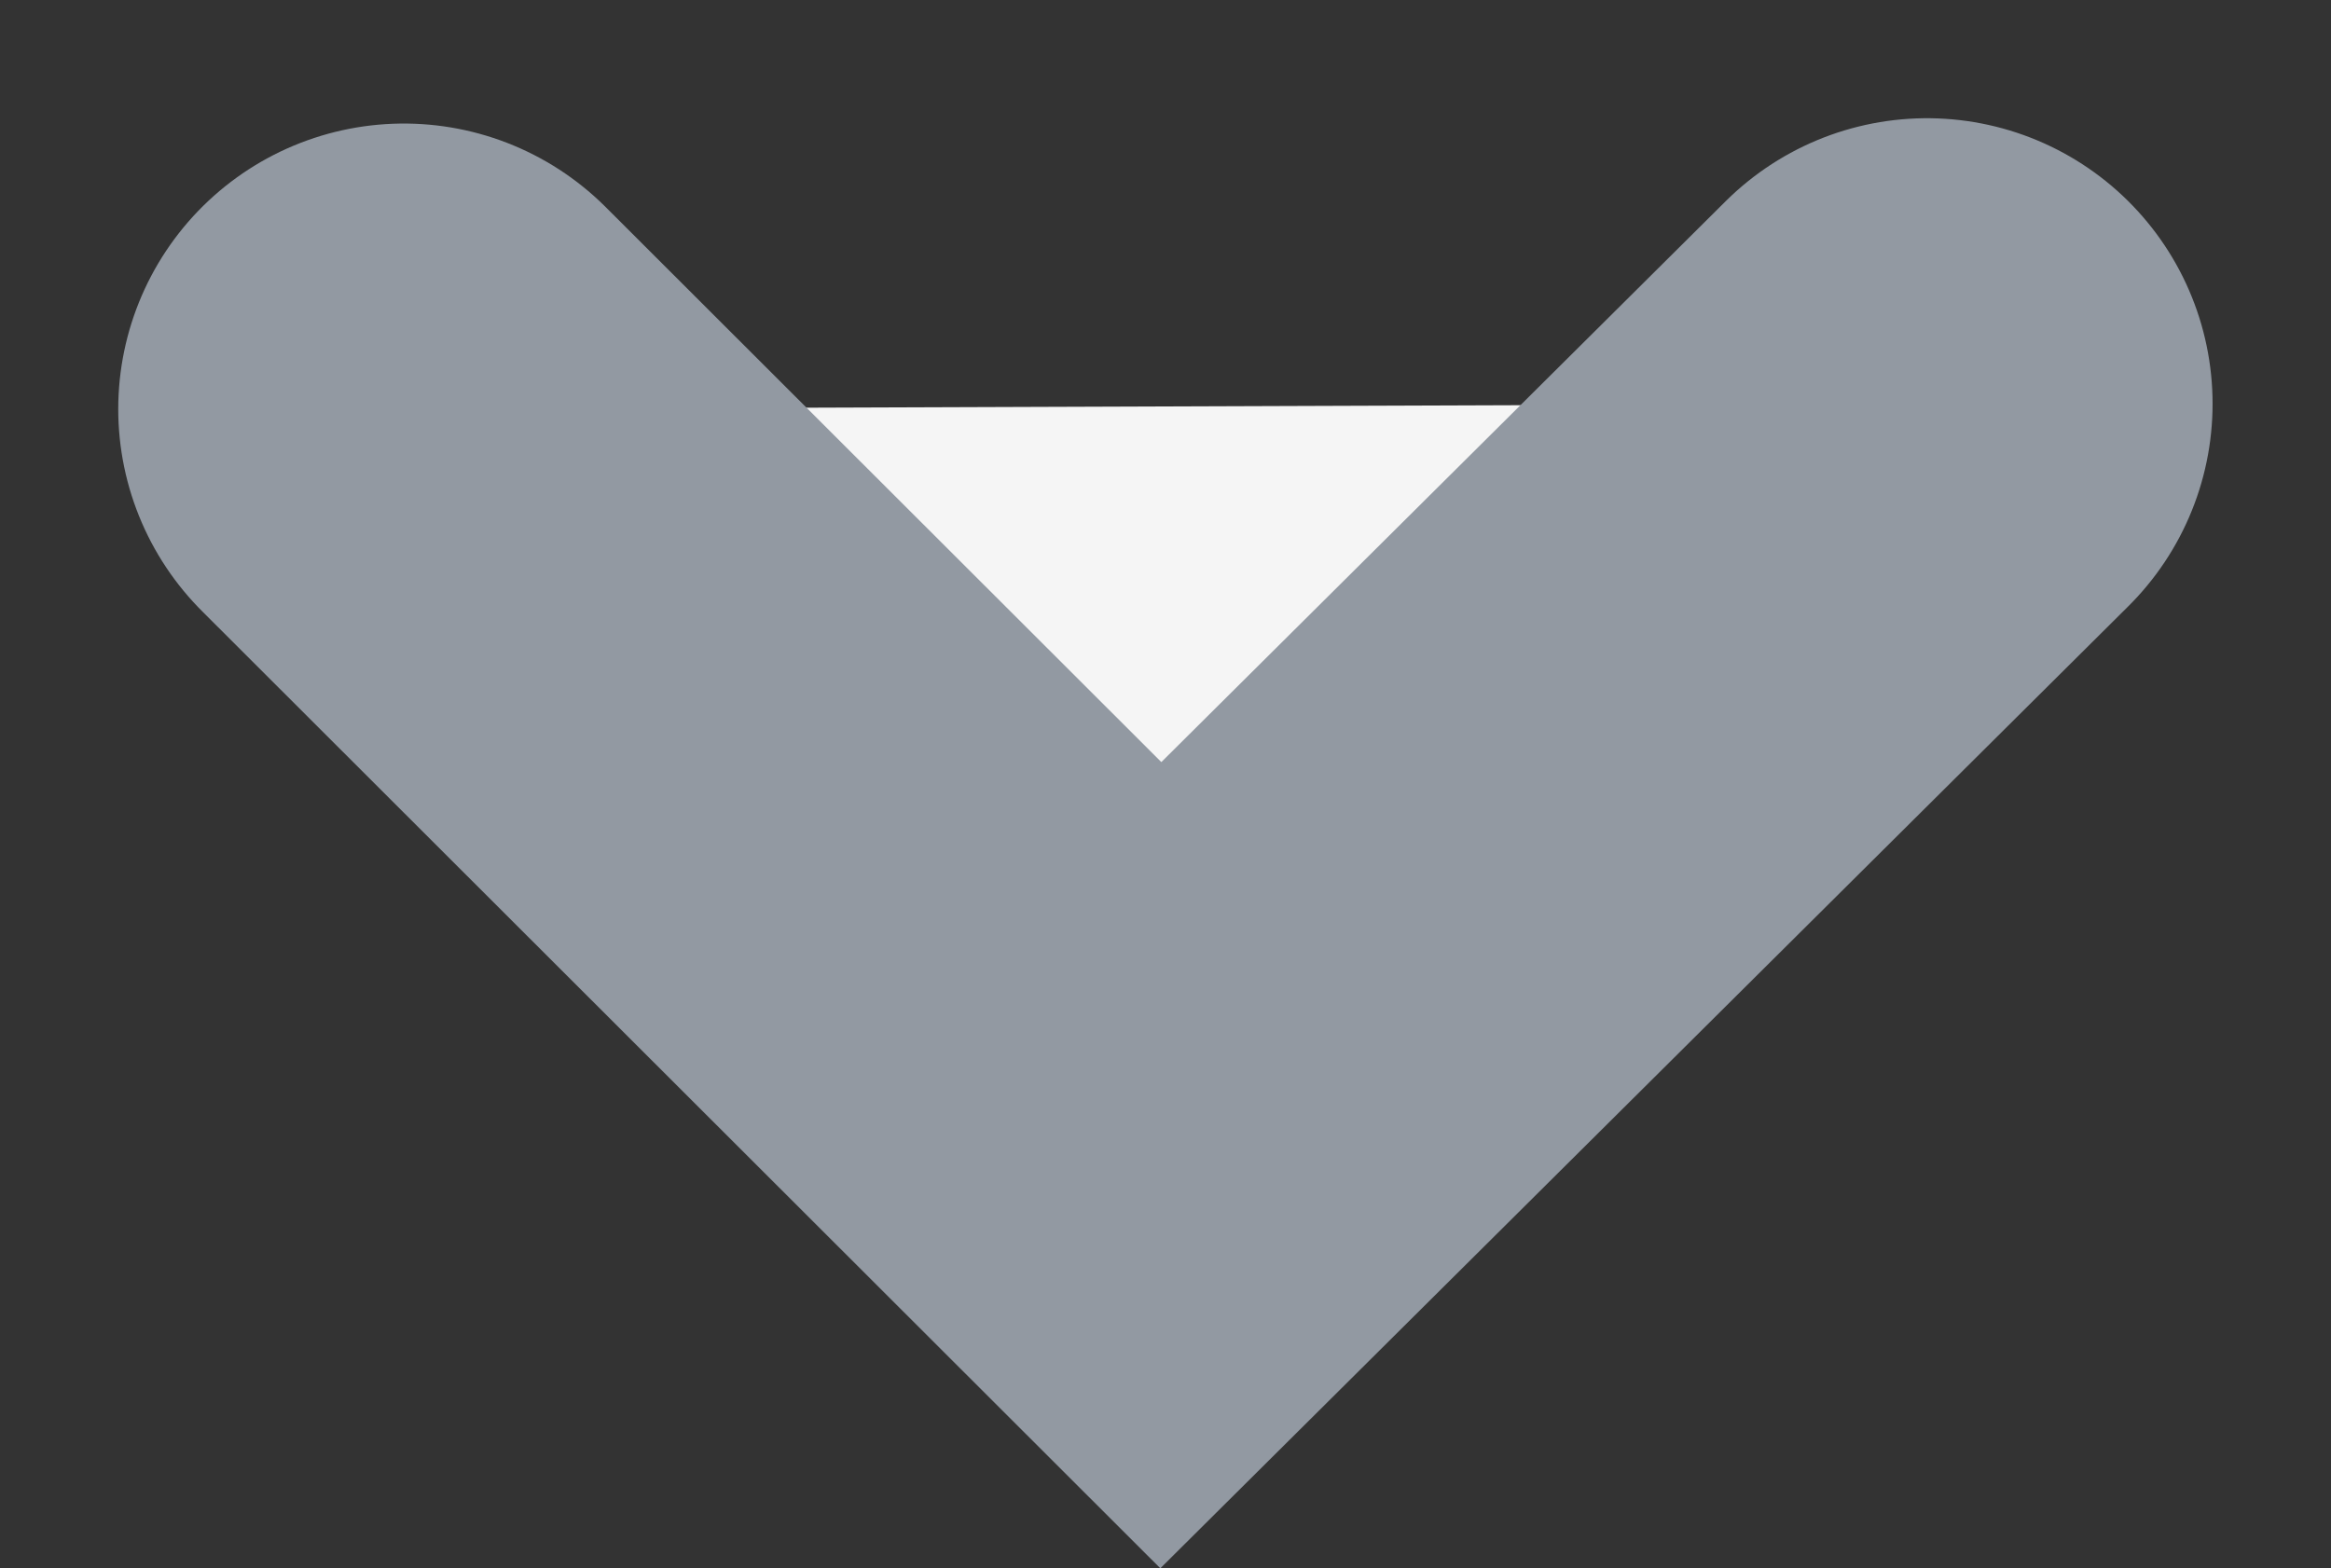 <svg xmlns="http://www.w3.org/2000/svg" width="12.243" height="8.239" viewBox="0 0 12.243 8.239">
  <rect x="0" y="0" width="12.243" height="8.239" fill="#333333" stroke="none"/>
  <g id="Сгруппировать_11441" data-name="Сгруппировать 11441" transform="translate(10.121 6.121) rotate(180)">
    <path id="Контур_24" data-name="Контур 24" d="M0,4,4.024,0,8,3.972" fill="#f5f5f5" stroke="#9299a2" stroke-linecap="round" stroke-miterlimit="10" stroke-width="3"/>
  </g>
</svg>
